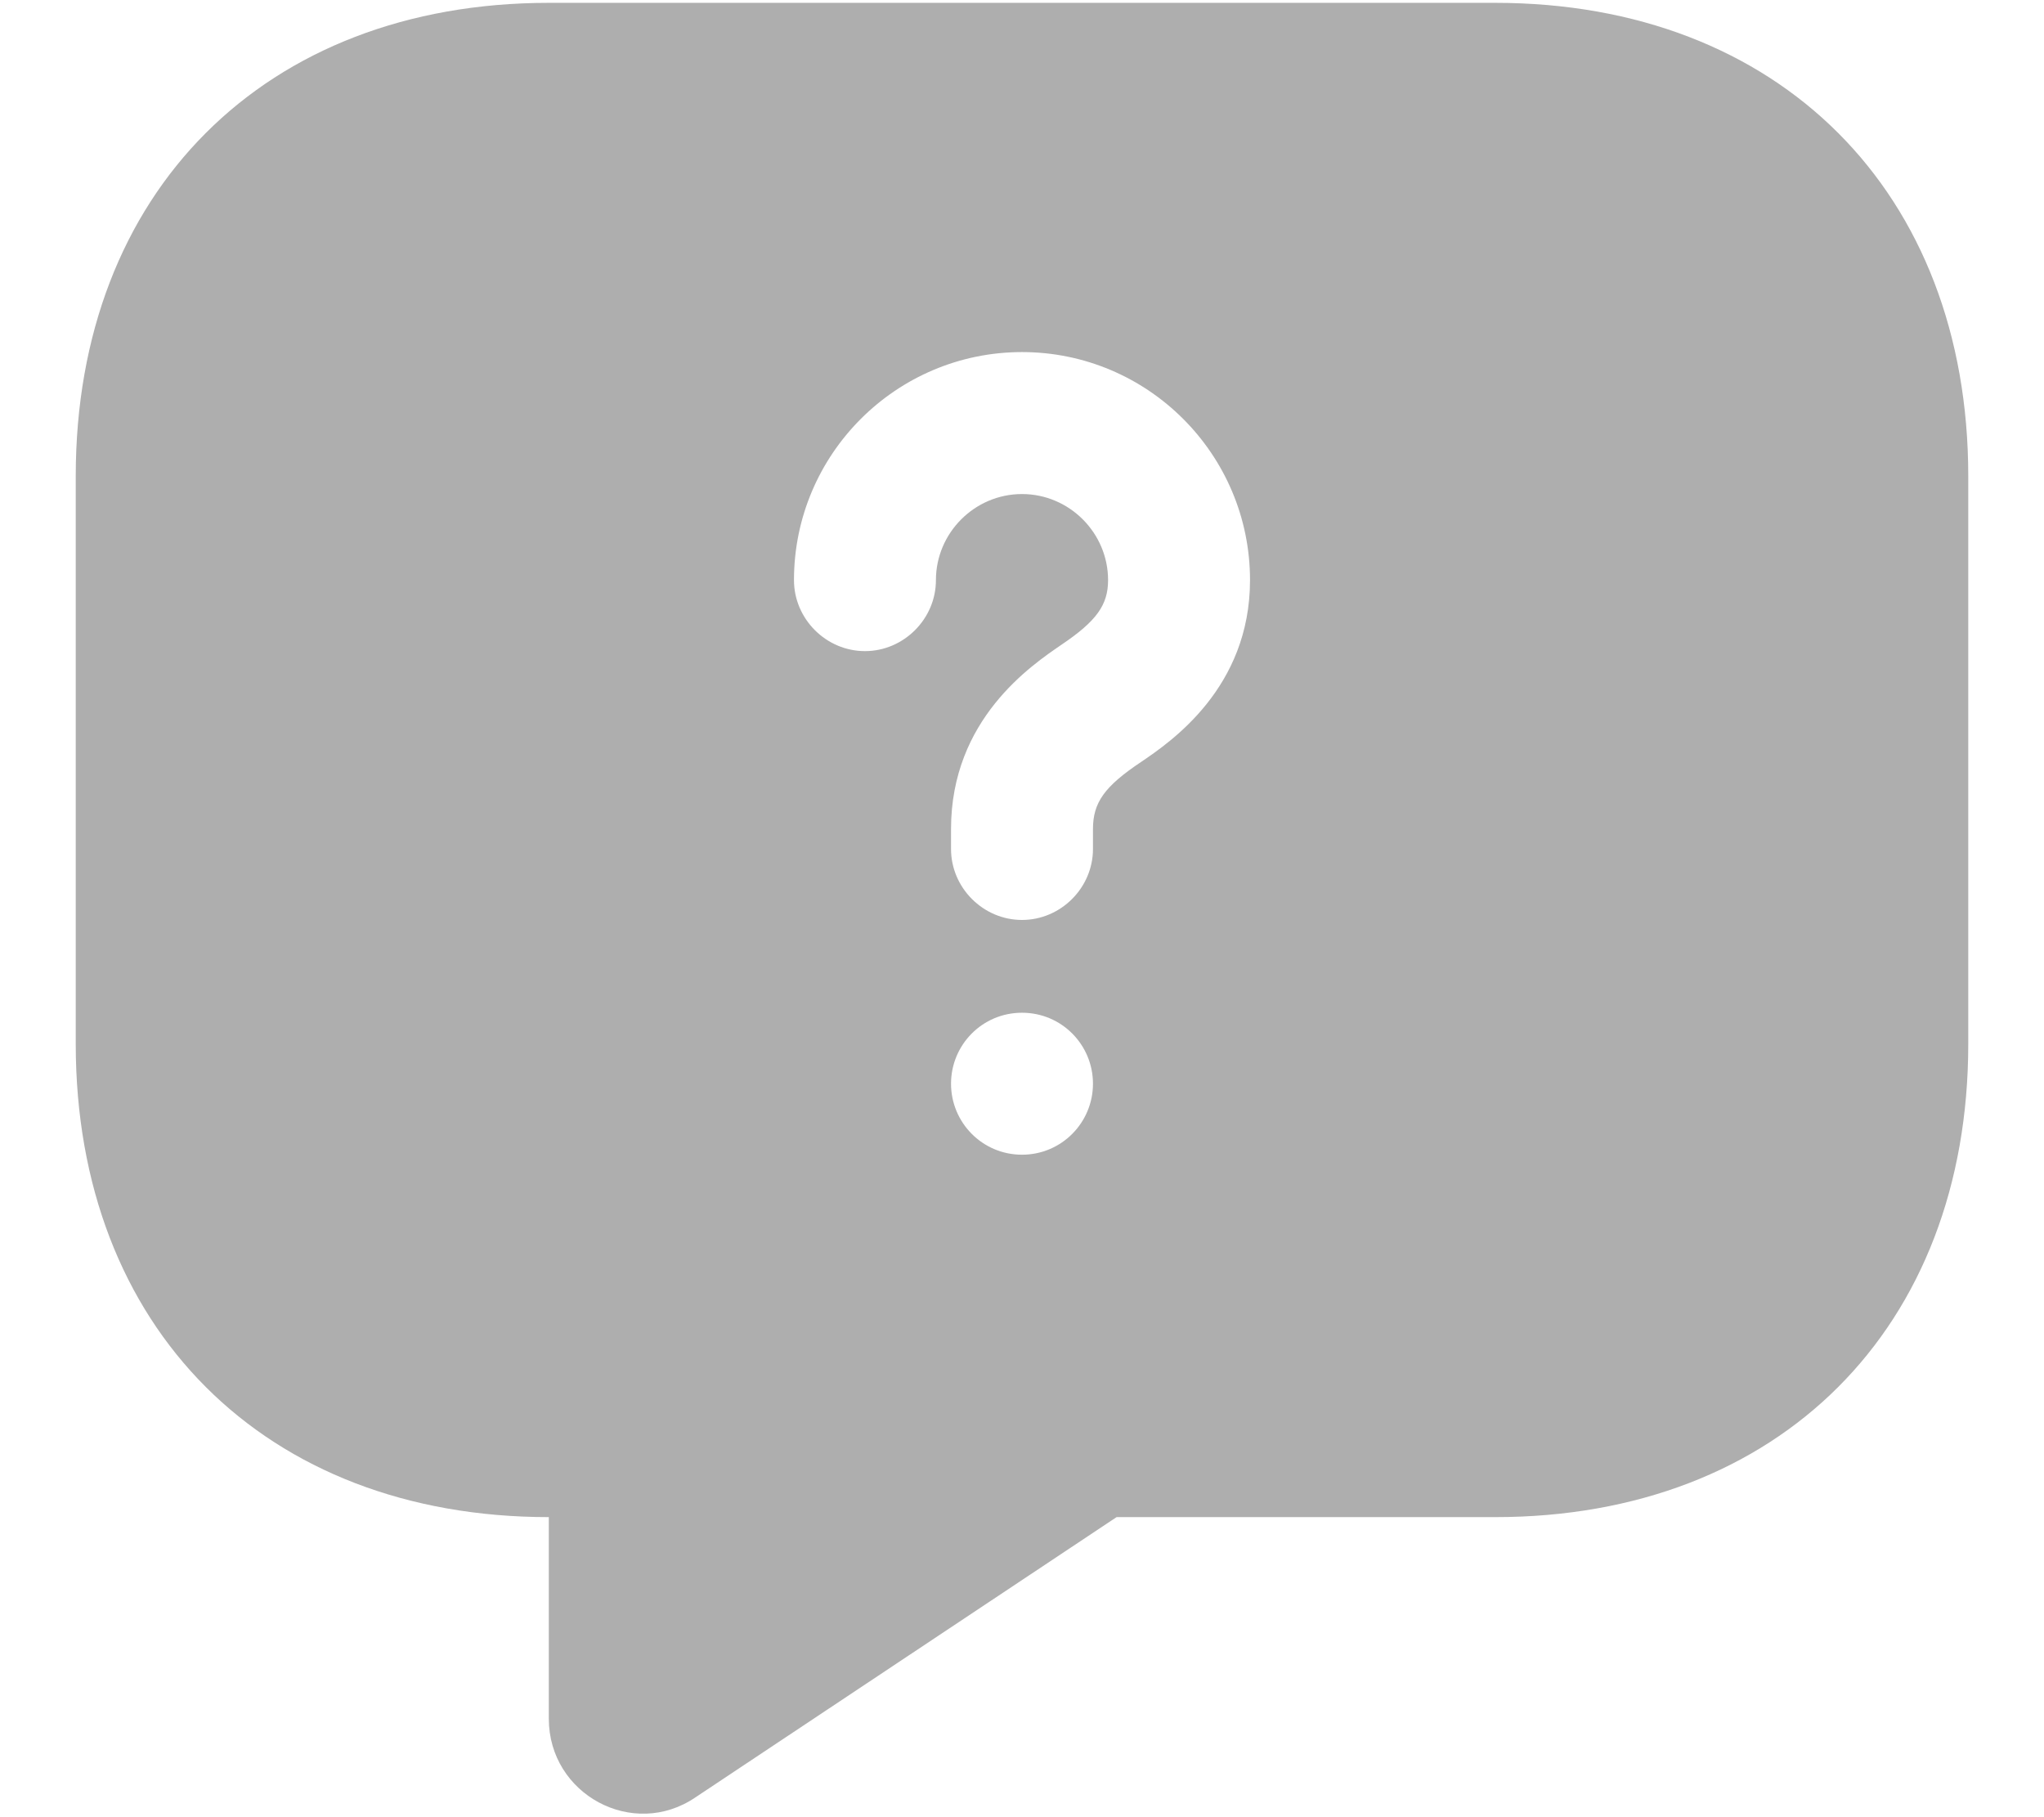 <svg width="18" height="16" viewBox="0 0 18 16" fill="none" xmlns="http://www.w3.org/2000/svg">
<path d="M13.167 0.025H4.833C2.333 0.025 0.667 1.692 0.667 4.192V9.192C0.667 11.692 2.333 13.358 4.833 13.358V15.133C4.833 15.8 5.575 16.2 6.125 15.825L9.833 13.358H13.167C15.667 13.358 17.333 11.692 17.333 9.192V4.192C17.333 1.692 15.667 0.025 13.167 0.025ZM9 10.167C8.65 10.167 8.375 9.883 8.375 9.542C8.375 9.2 8.65 8.917 9 8.917C9.35 8.917 9.625 9.2 9.625 9.542C9.625 9.883 9.35 10.167 9 10.167ZM10.05 6.708C9.725 6.925 9.625 7.067 9.625 7.3V7.475C9.625 7.817 9.342 8.1 9 8.1C8.658 8.1 8.375 7.817 8.375 7.475V7.3C8.375 6.333 9.083 5.858 9.35 5.675C9.658 5.467 9.758 5.325 9.758 5.108C9.758 4.692 9.417 4.35 9 4.35C8.583 4.35 8.242 4.692 8.242 5.108C8.242 5.45 7.958 5.733 7.617 5.733C7.275 5.733 6.992 5.45 6.992 5.108C6.992 4 7.892 3.1 9 3.1C10.108 3.1 11.008 4 11.008 5.108C11.008 6.058 10.308 6.533 10.05 6.708Z" fill="#AEAEAE"/>
</svg>
